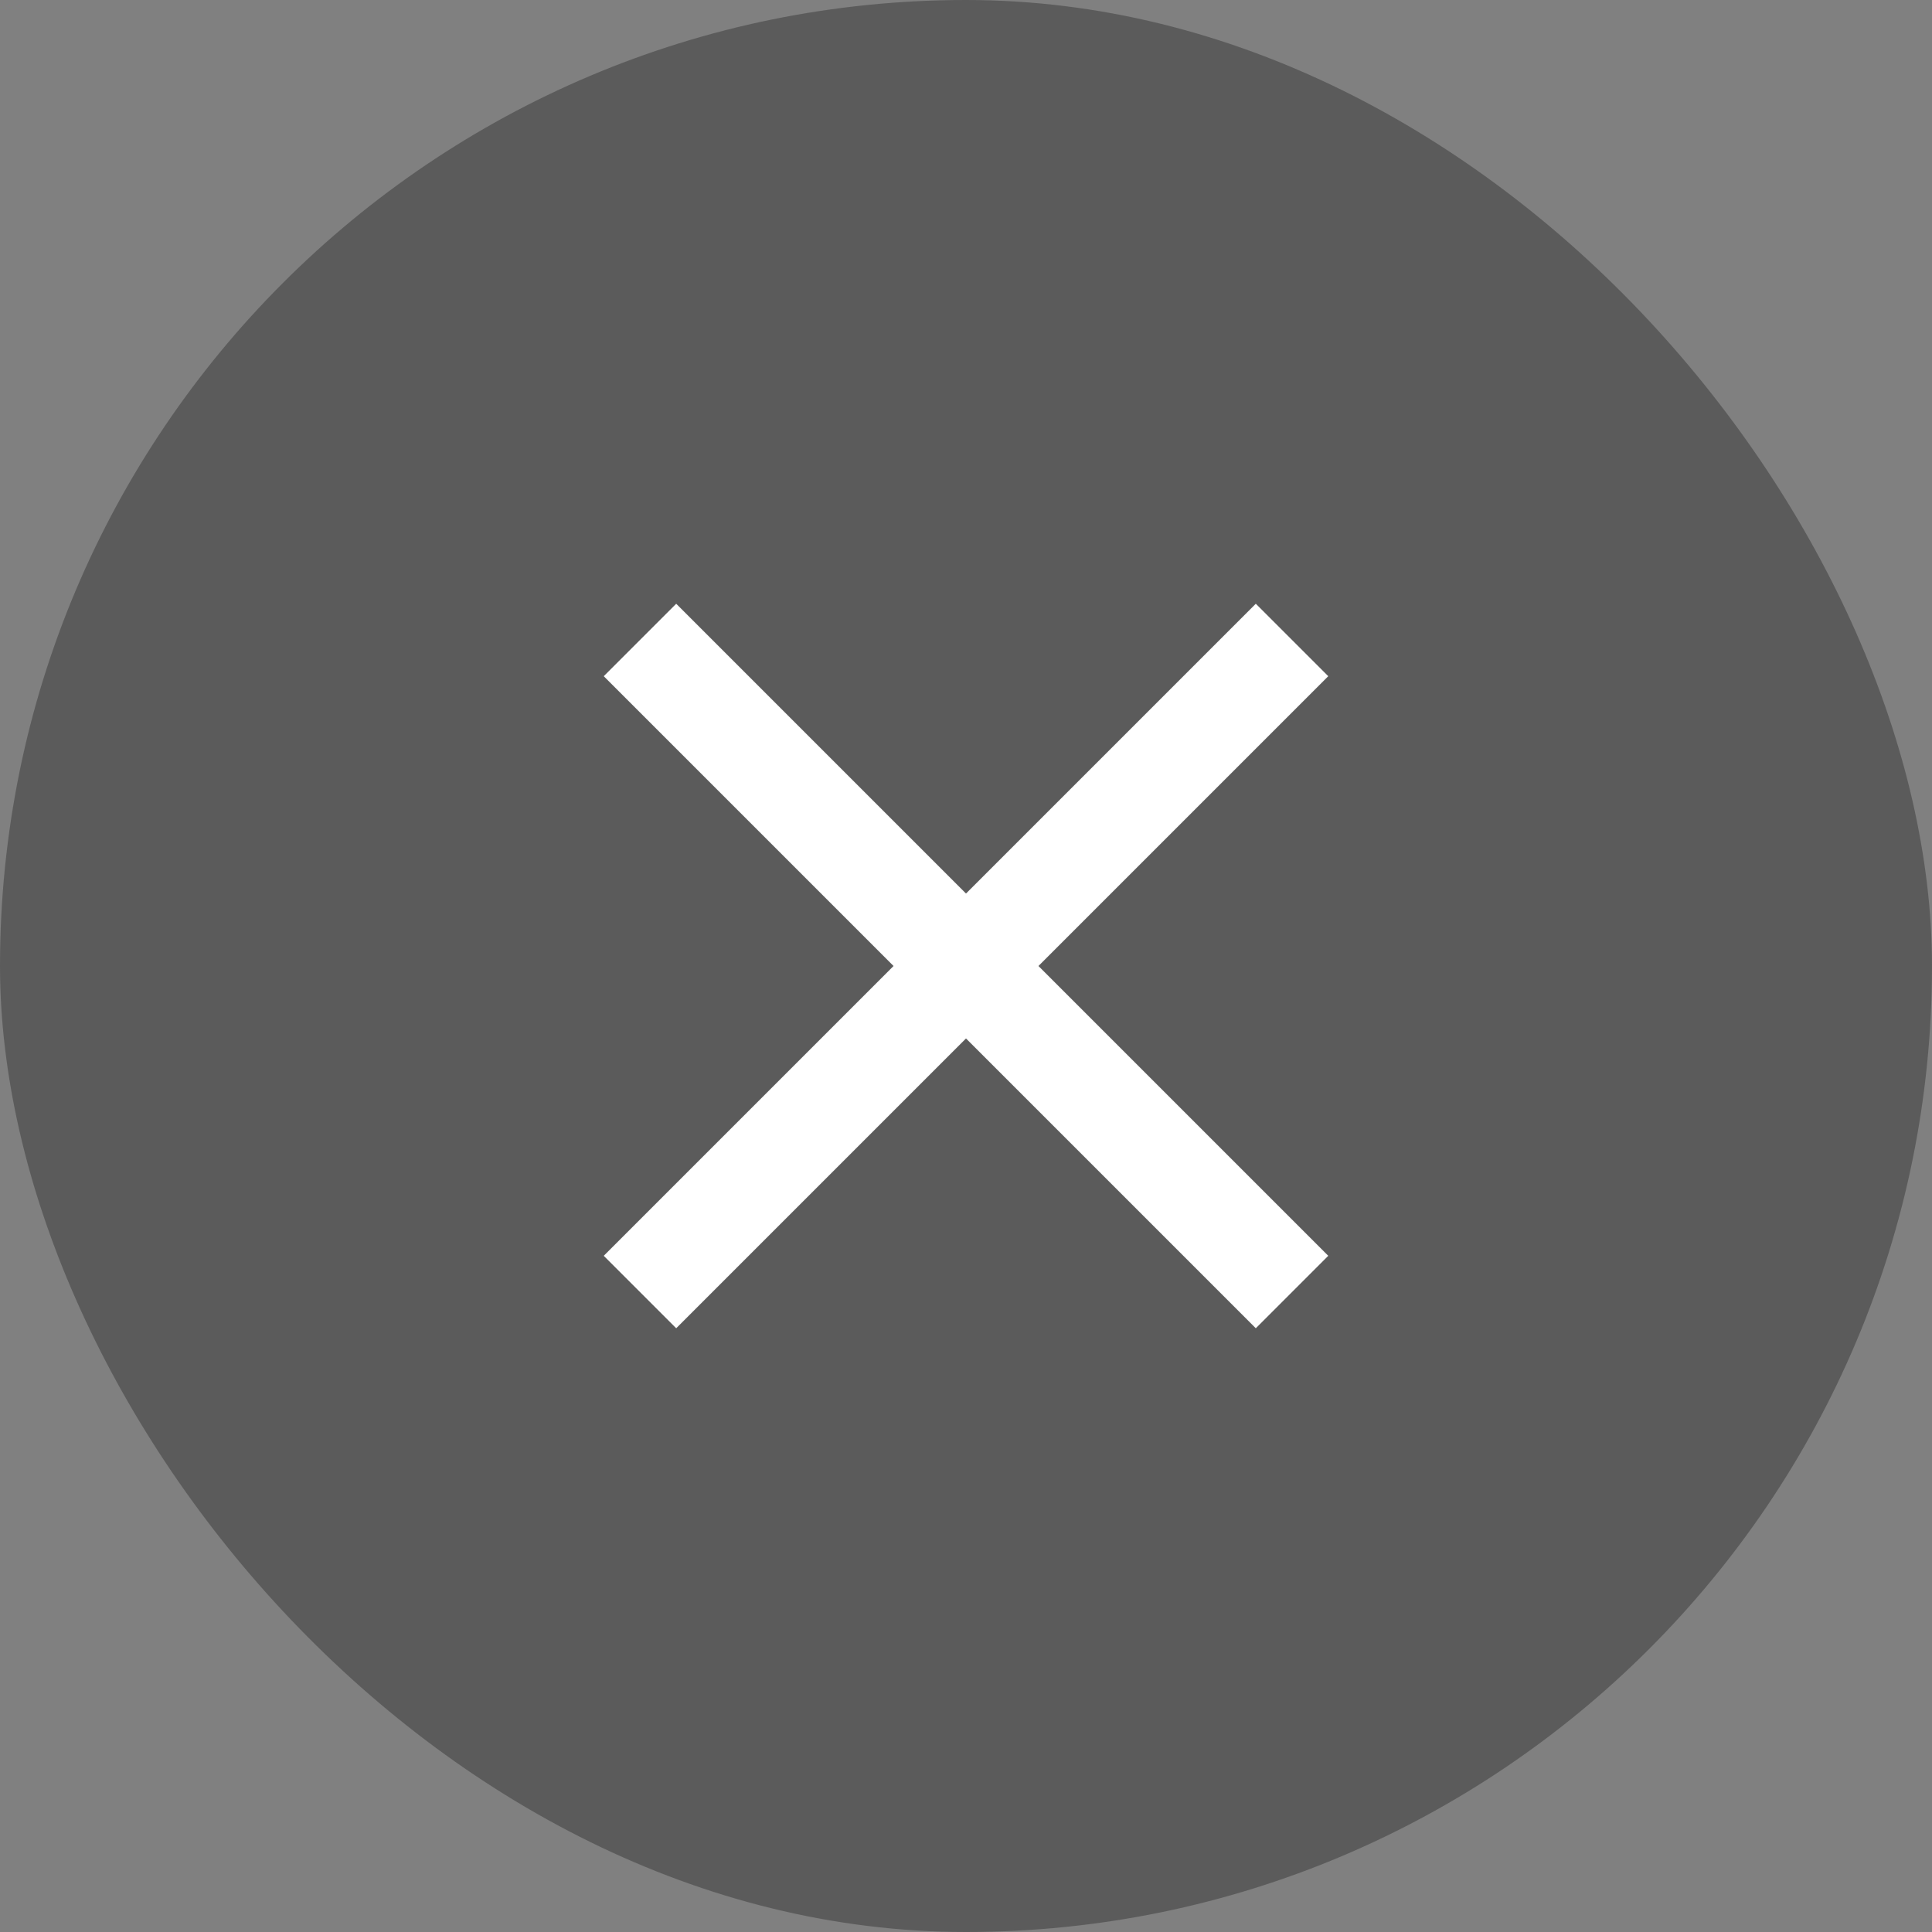 <svg width="30" height="30" viewBox="0 0 30 30" fill="none" xmlns="http://www.w3.org/2000/svg">
<rect x="0" y="0" width="30" height="30" fill="#808080" stroke="none"/>
<rect width="30" height="30" rx="15" fill="#444444" fill-opacity="0.6"/>
<path d="M10.5 20.625L9.375 19.5L13.875 15L9.375 10.5L10.5 9.375L15 13.875L19.5 9.375L20.625 10.5L16.125 15L20.625 19.5L19.5 20.625L15 16.125L10.5 20.625Z" fill="white"/>
</svg>
